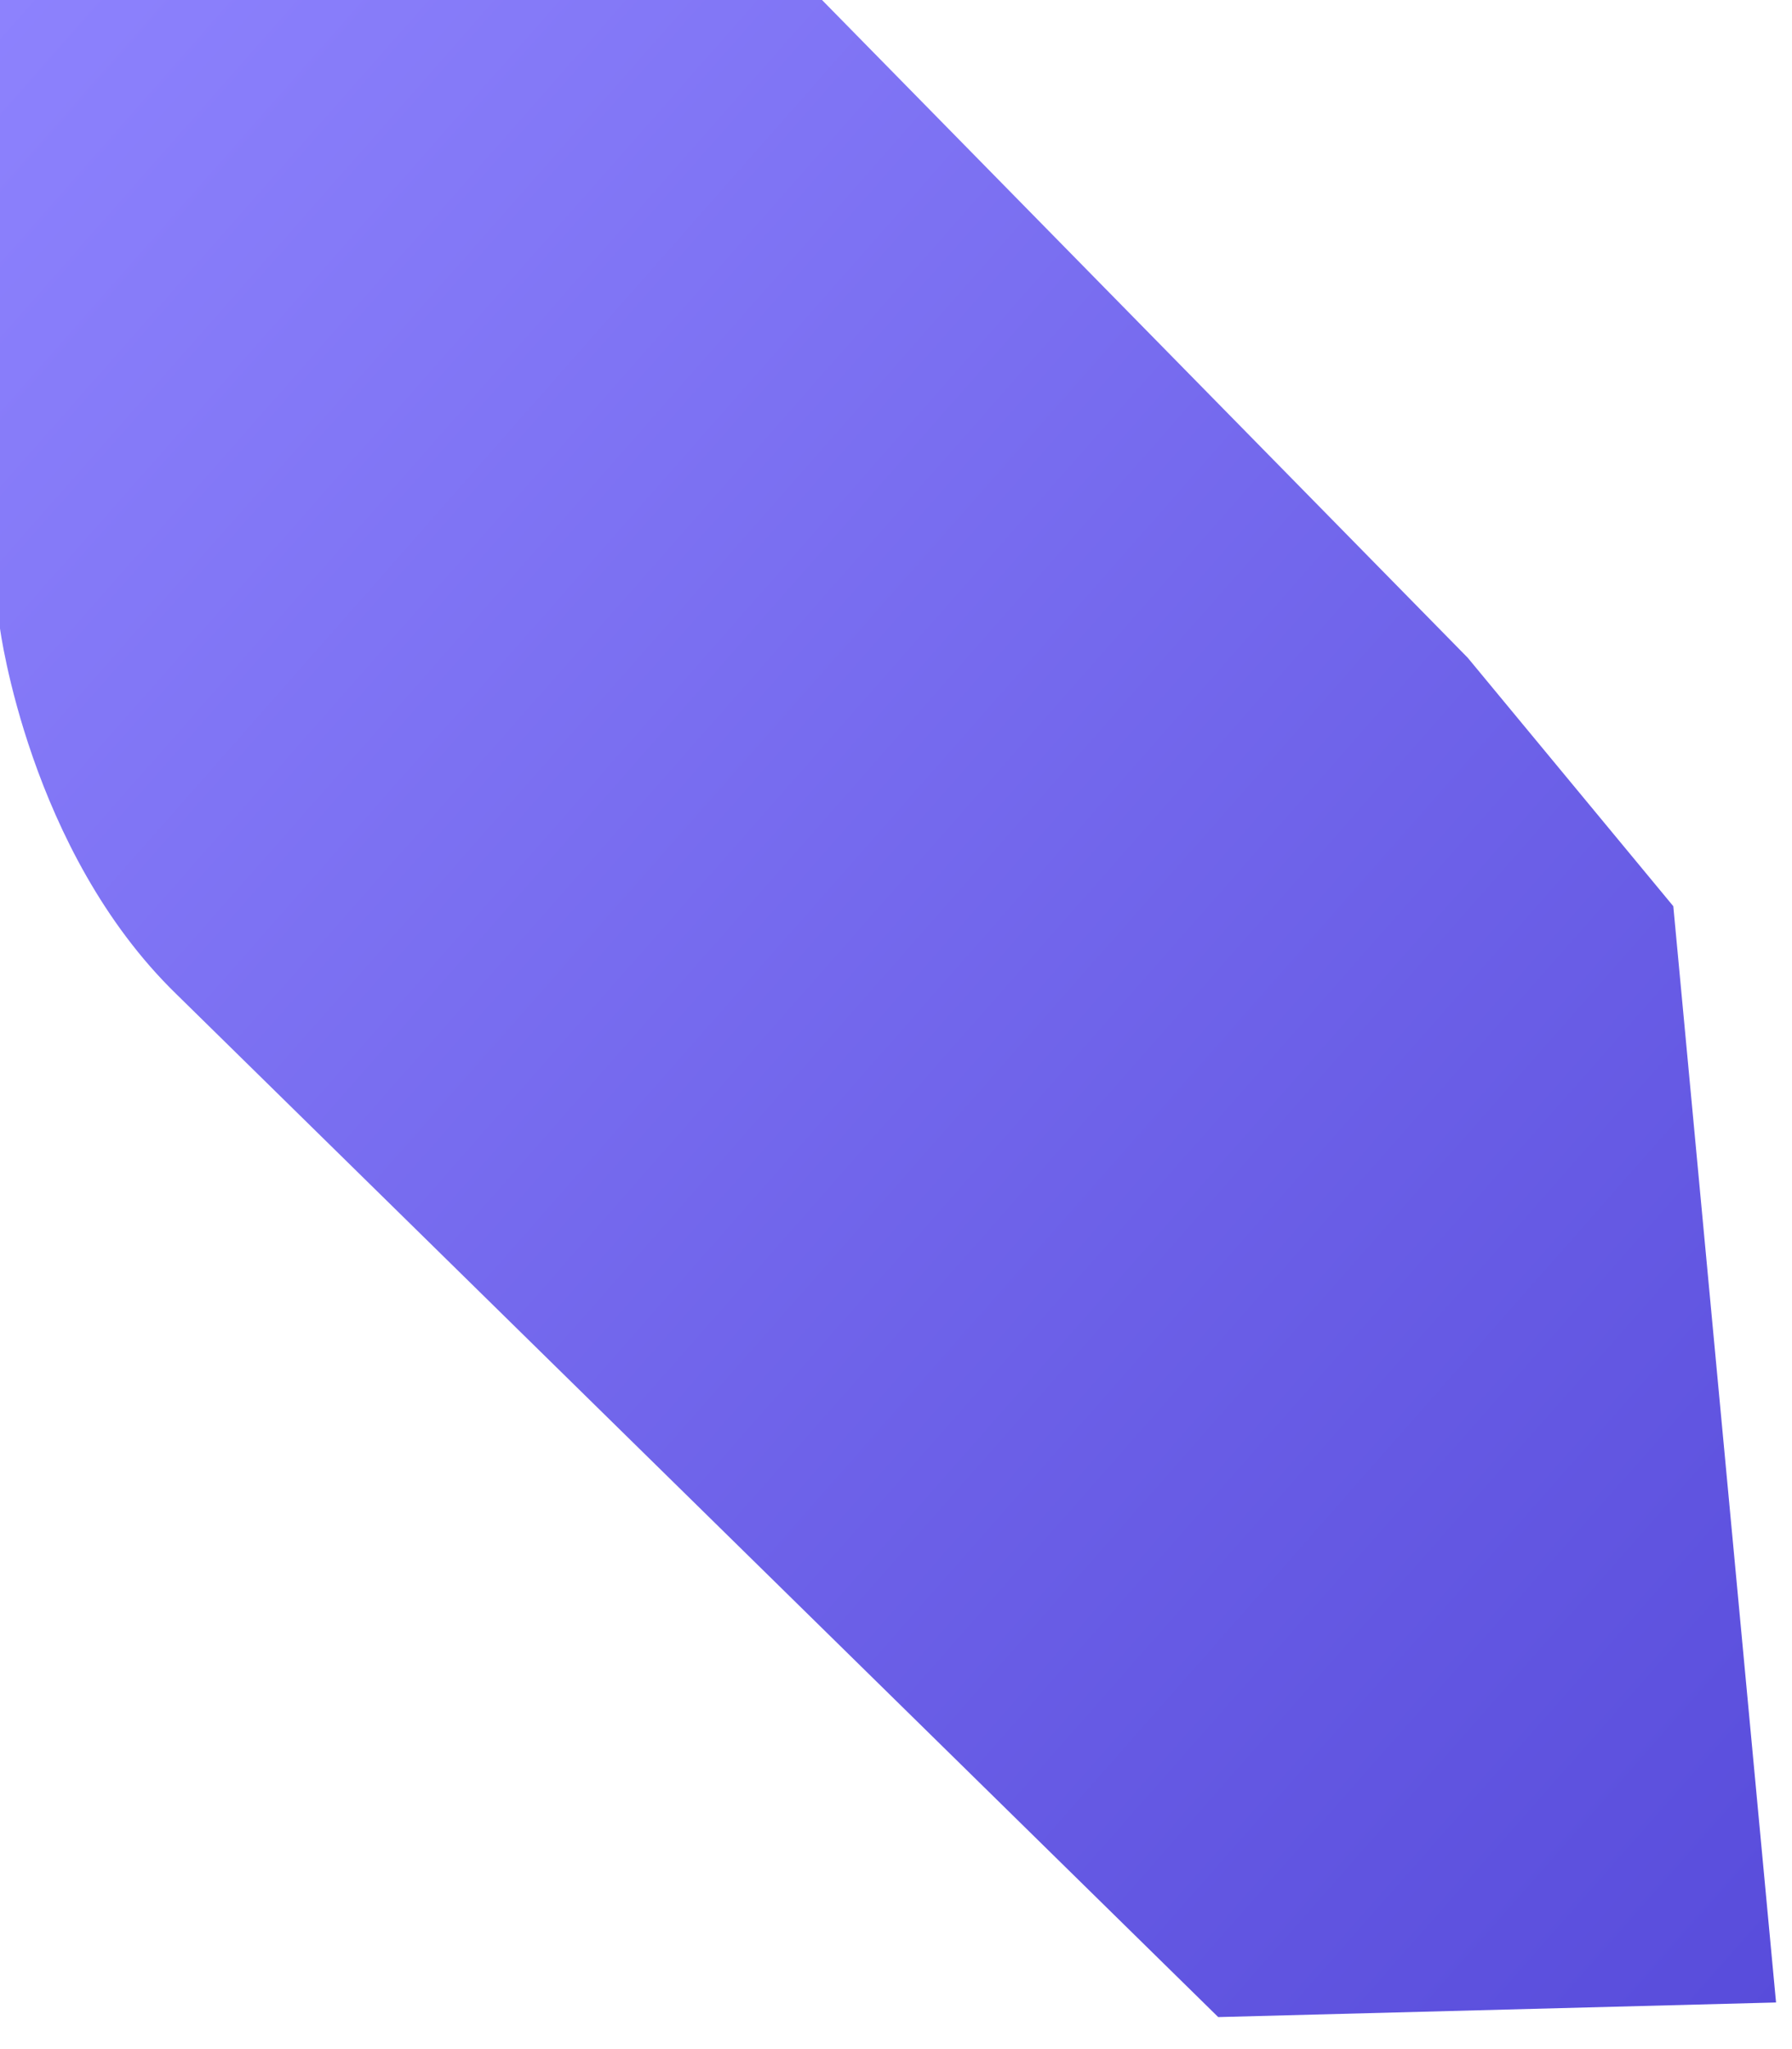 <svg xmlns="http://www.w3.org/2000/svg" fill="none" viewBox="0 0 21 24">
  <path fill-rule="evenodd" clip-rule="evenodd" d="M0 0v7.361s.342 2.605 2.064 4.28l12.212 11.984 6.537-.171-1.204-12.84-2.409-2.91L9.633 0H0z" fill="url(#rKdmrpRM30La)"/>
  <defs>
    <linearGradient id="rKdmrpRM30La" x1="-10.406" y1="11.813" x2="13.03" y2="32.459" gradientUnits="userSpaceOnUse">
      <stop stop-color="#8D82FD"/>
      <stop offset="1" stop-color="#584CDB"/>
    </linearGradient>
  </defs>
</svg>
